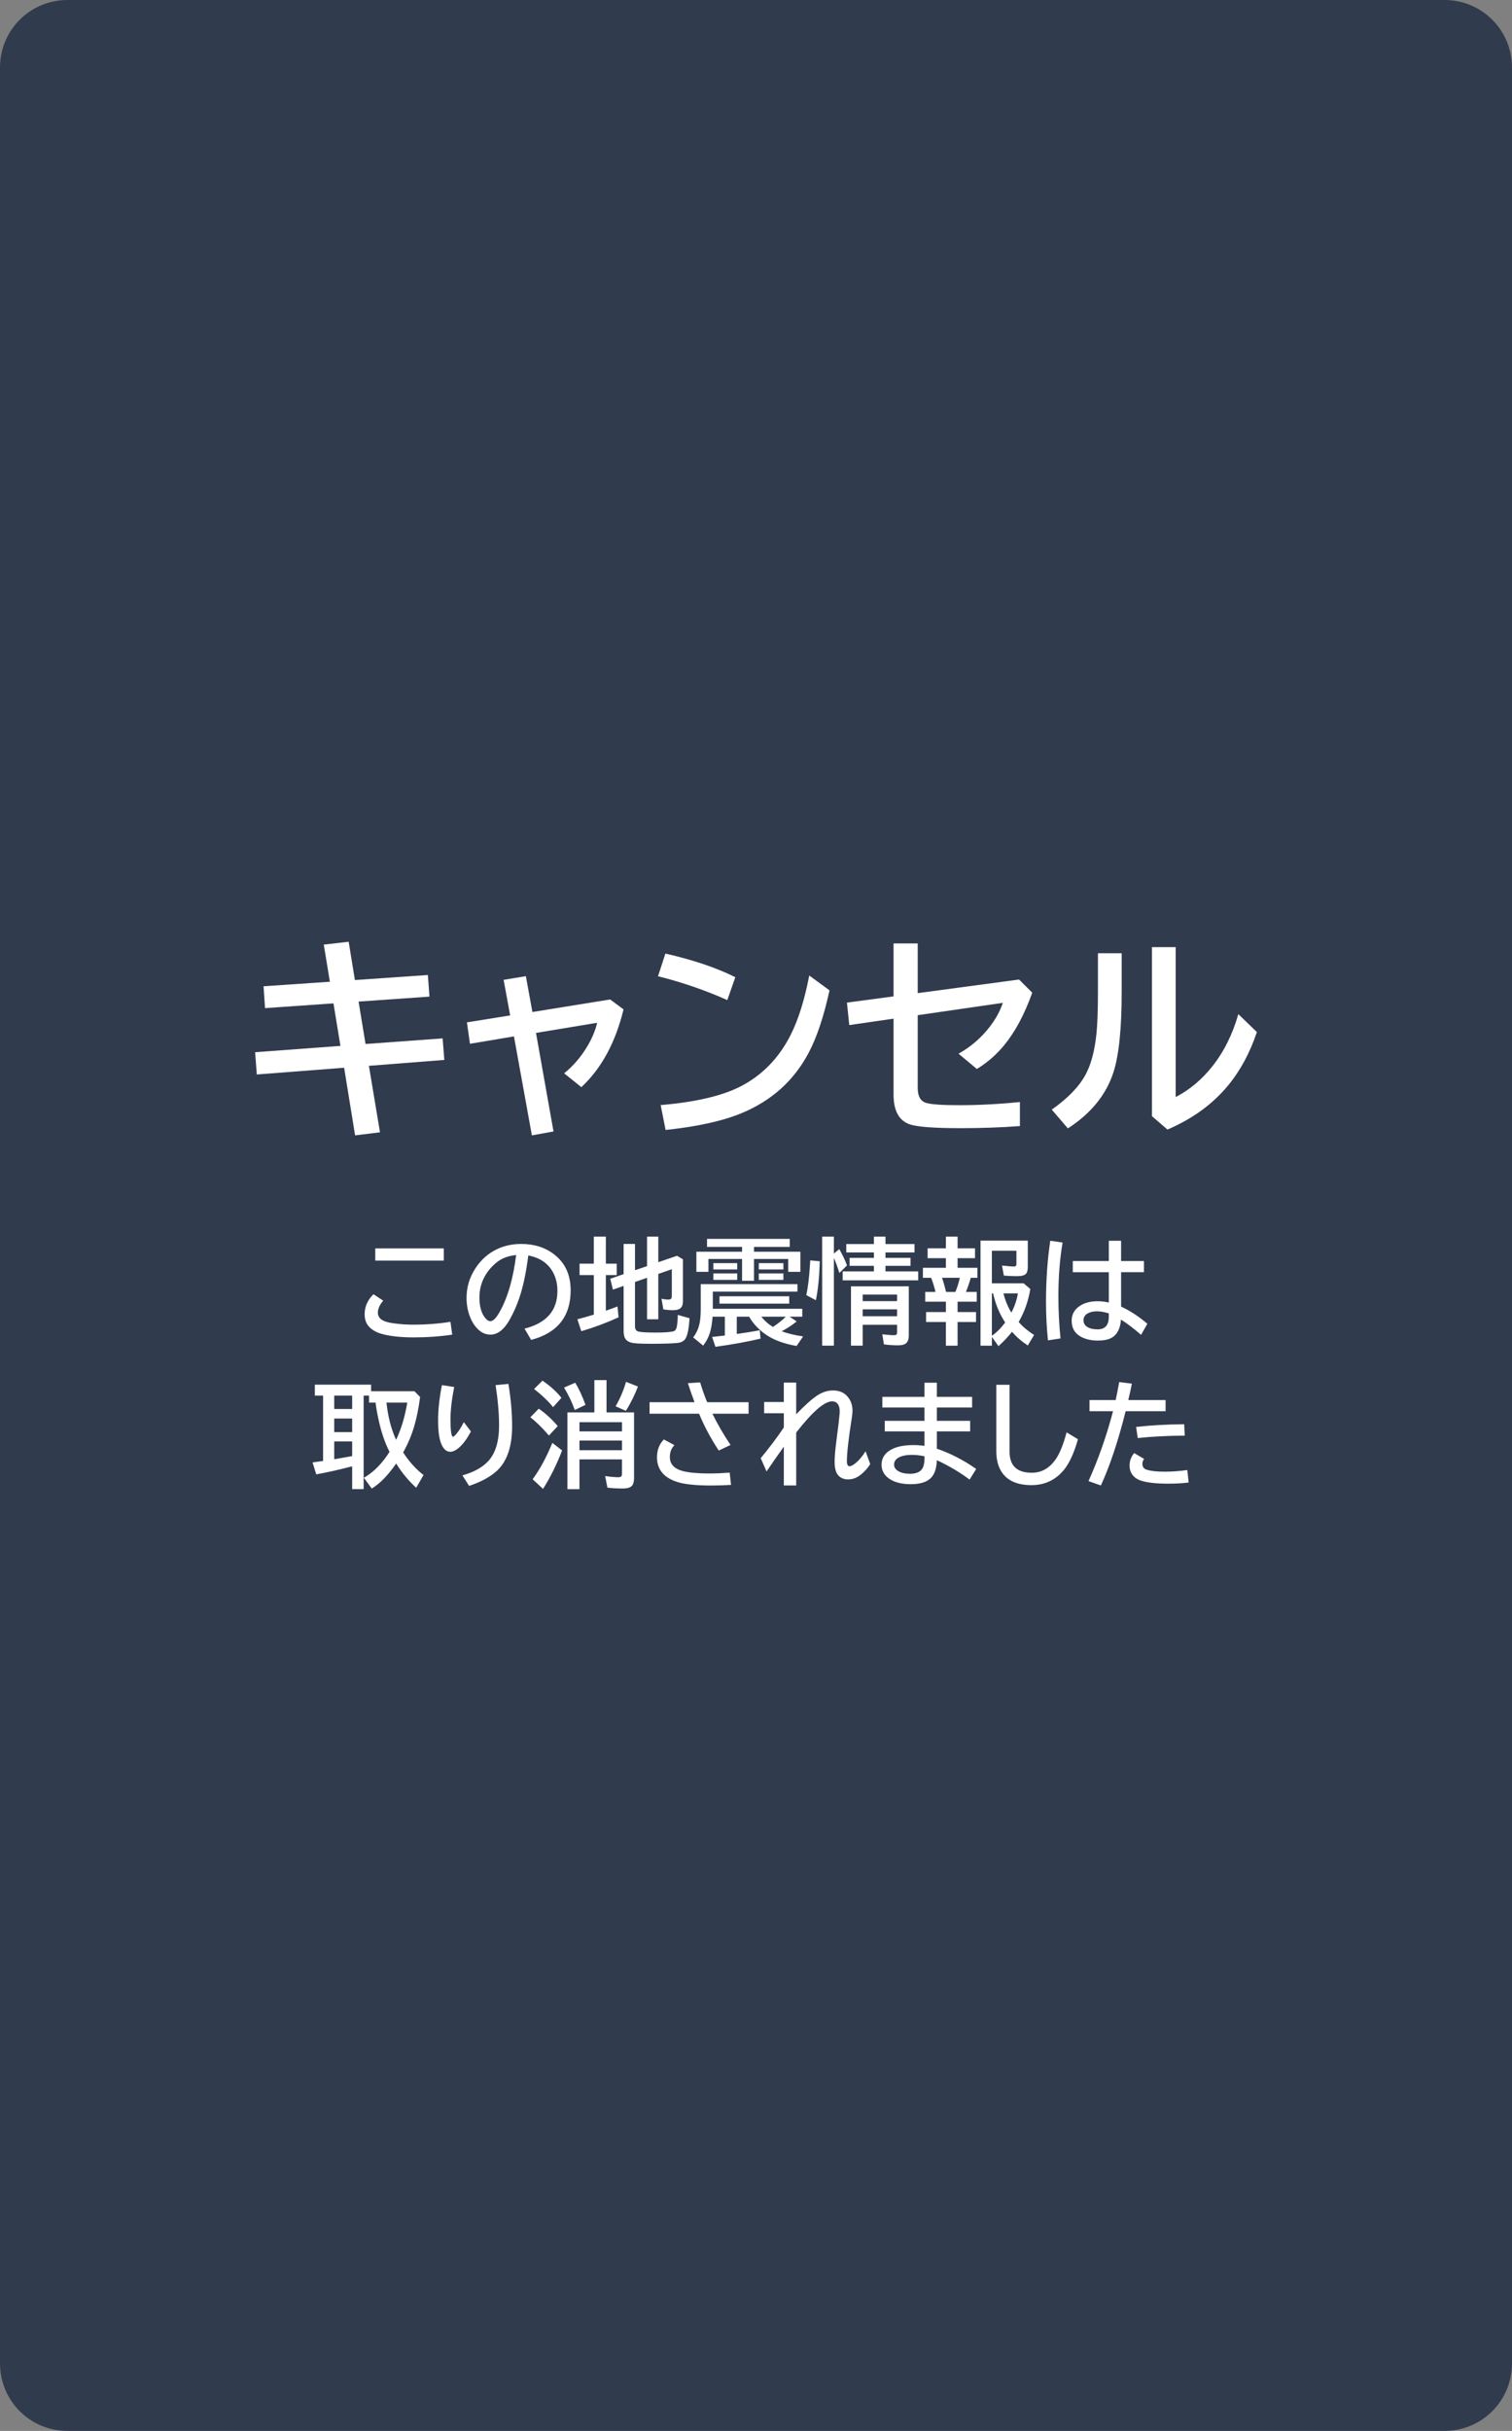 <svg xmlns="http://www.w3.org/2000/svg" viewBox="0 0 224 360" version="1.1" height="360" width="224"><rect x="0" y="0" width="224" height="360" fill="#808080" stroke="none"/><path style="paint-order:stroke markers fill" stroke-width="12" stroke-linejoin="round" stroke-linecap="round" stop-color="#000000" fill-rule="evenodd" fill-opacity=".8" fill="#1d2a41" d="m10 0h204c5.54 0 10 4.46 10 10v340c0 5.54-4.46 10-10 10h-204c-5.54 0-10-4.46-10-10v-340c0-5.54 4.46-10 10-10z"></path><g fill="#fff" transform="translate(0 6.001)"><g aria-label="キャンセル" transform="translate(-.001 49.001)"><path d="m51.656 84.465 0.922 5.672 10.812-0.75 0.234 3.203-10.5 0.734 1.031 6.281 11.422-0.828 0.25 3.188-11.172 0.875 1.641 9.844-3.688 0.453-1.625-10.016-12.938 1-0.25-3.297 12.641-0.938-1.031-6.297-10.141 0.703-0.219-3.234 9.828-0.672-0.906-5.5z"></path><path d="m77.906 89.558 0.969 5.312 11.516-1.859 1.984 1.469q-1.781 7.359-6.25 11.516l-2.547-2.047q2-1.625 3.375-3.906 1.094-1.797 1.516-3.578l-9.062 1.5 2.594 14.594-3.203 0.578-2.656-14.656-6.516 1.094-0.453-3.172 6.406-1.031-0.969-5.266z"></path><path d="m107.75 93.105q-4.938-2.203-10.266-3.531l1.094-3.359q6.172 1.406 10.359 3.5zm-9.875 15.547q7.734-0.656 11.844-2.766 4.844-2.5 7.438-7.672 1.688-3.344 2.734-8.75l3 2.203q-1.266 5.781-3.062 9.188-3.25 6.203-9.938 8.984-4.219 1.75-11.281 2.5z"></path><path d="m132.38 84.715h3.578v7.359l15.016-2.016 1.953 1.953q-1.734 4.844-4.203 7.828-1.688 2.047-4 3.469l-2.719-2.266q2.719-1.516 4.625-3.984 1.328-1.719 1.938-3.547l-12.609 1.828v10.781q0 1.859 1.281 2.219 1.109 0.328 4.906 0.328 4.312 0 8.953-0.469v3.562q-4.234 0.312-8.734 0.312-6.234 0-7.75-0.625-2.234-0.906-2.234-4.328v-11.266l-6.562 0.953-0.344-3.328 6.906-0.922z"></path><path d="m162.66 86.168h3.516v5.688q0 8.172-1.219 11.937-1.609 4.984-6.75 8.312l-2.391-2.781q3.562-2.5 5.016-5.188 1.219-2.266 1.609-6.078 0.219-2.156 0.219-6.141zm8-0.906h3.516v22.203q3.109-1.609 5.453-4.578 2.562-3.25 3.828-7.703l2.75 2.656q-1.562 4.641-4.281 7.922-3.422 4.141-8.969 6.516l-2.297-1.984z"></path></g><g aria-label="この地震情報は
取り消されました"><path d="m55.596 178.881h10.152v1.801h-10.152zm11.397 12.767q-2.681 0.407-5.694 0.407-3.096 0-4.972-0.581-0.73-0.224-1.353-0.714-0.955-0.764-0.955-2.117 0-1.702 1.312-2.98l1.444 0.955q-0.797 0.938-0.797 1.768 0 0.93 1.121 1.32 0.598 0.216 1.901 0.349 1.079 0.116 2.233 0.116 2.914 0 5.503-0.423zm10.716-0.888q4.873-1.229 4.873-5.586 0-1.901-0.979-3.271-1.096-1.544-3.337-1.984-0.49 3.852-1.336 6.309-0.581 1.718-1.444 3.246-1.245 2.175-2.831 2.175-1.179 0-2.1-1.062-0.589-0.672-0.955-1.652-0.481-1.27-0.481-2.731 0-2.366 1.303-4.358 1.32-2.034 3.428-2.955 1.536-0.672 3.37-0.672 2.864 0 4.864 1.536 2.457 1.884 2.457 5.337 0 5.786-5.852 7.338zm-1.245-10.907q-1.469 0.166-2.457 0.789-0.631 0.407-1.253 1.079-1.727 1.909-1.727 4.424 0 1.834 0.73 2.872 0.448 0.639 0.888 0.639 0.598 0 1.345-1.32 1.826-3.212 2.474-8.483zm17.606 4.001v6.574q0 0.639 0.548 0.772 0.564 0.141 2.582 0.141 1.967 0 2.598-0.199 0.357-0.116 0.465-0.647 0.141-0.747 0.149-1.768l1.735 0.49q-0.133 2.449-0.672 3.129-0.357 0.448-1.079 0.531-1.137 0.125-3.86 0.125-2.108 0-2.764-0.116-0.988-0.166-1.253-0.872-0.133-0.374-0.133-0.996v-6.583l-1.585 0.548-0.39-1.61 1.976-0.681v-4.474h1.685v3.893l1.785-0.606v-4.375h1.668v3.793l2.781-0.955 0.872 0.531v6.217q0 0.647-0.307 0.963-0.349 0.349-1.17 0.349-0.672 0-1.428-0.116l-0.274-1.585q0.49 0.125 0.996 0.125 0.365 0 0.448-0.149 0.083-0.125 0.083-0.415v-3.926l-2 0.697v6.715h-1.668v-6.143zm-6.101-2.714v-4.009h1.785v4.009h1.61v1.685h-1.61v5.279q0.872-0.299 1.727-0.623l0.158 1.602q-2.689 1.229-5.52 2.059l-0.581-1.768q1.278-0.332 2.241-0.631 0.116-0.042 0.191-0.058v-5.86h-2.108v-1.685zm21.964-1.768v-0.714h-5.188v-1.187h12.252v1.187h-5.296v0.714h6.873v2.98h-1.801v-1.909h-5.072v3.229h-1.768v-3.229h-4.98v1.909h-1.785v-2.98zm5.877 11.779q1.27 0.481 3.171 0.764l-0.971 1.411q-2.665-0.457-4.375-1.569-1.702-1.112-2.648-2.764h-1.834v2.557q1.834-0.257 3.403-0.548l0.116 1.237q-2.922 0.697-6.682 1.212l-0.49-1.461q1.303-0.141 1.785-0.199l0.1-0.017v-2.781h-1.818q-0.116 1.461-0.382 2.333-0.315 1.046-1.013 1.951l-1.478-1.22q0.813-1.054 1.013-2.465 0.108-0.764 0.108-1.901v-3.52h14.327v1.104h-12.542v2.548h13.256v1.17h-1.884l1.054 0.697q-0.938 0.78-2.216 1.461zm-1.295-0.639q1.195-0.813 1.901-1.519h-3.627q0.714 0.913 1.727 1.519zm-8.832-9.455h3.536v0.938h-3.536zm0 1.527h3.536v0.955h-3.536zm6.732-1.527h3.644v0.938h-3.644zm0 1.527h3.644v0.955h-3.644zm-5.827 3.387h10.334v1.087h-10.334zm16.95-5.678v12.991h-1.735v-16.153h1.735v2.515l0.797-0.664q0.722 1.253 1.146 2.416l-1.129 1.121q-0.44-1.403-0.813-2.225zm7.645-2.059h4.3v1.245h-4.3v0.797h3.71v1.187h-3.71v0.822h4.848v1.328h-11.189v-1.328h4.624v-0.822h-3.603v-1.187h3.603v-0.797h-4.092v-1.245h4.092v-1.104h1.718zm3.453 6.259v7.288q0 0.764-0.365 1.112-0.357 0.34-1.22 0.34-1.021 0-2.1-0.141l-0.241-1.494q1.104 0.133 1.751 0.133 0.332 0 0.398-0.166 0.042-0.1 0.042-0.307v-1.071h-5.097v3.096h-1.735v-8.791zm-6.832 1.22v0.971h5.097v-0.971zm0 2.191v1.021h5.097v-1.021zm-8.351-2.108q0.374-1.727 0.54-4.466l0.042-0.681 1.411 0.133q-0.1 3.553-0.581 5.769zm20.677-6.931v-1.735h1.735v1.735h2.582v1.461h-2.582v1.428h2.938v1.478h-0.988q-0.266 0.988-0.714 2.092h1.602v1.444h-2.839v1.536h2.731v1.478h-2.731v3.503h-1.735v-3.503h-2.93v-1.478h2.93v-1.536h-3.063v-1.444h1.527q-0.266-1.104-0.647-2.092h-1.22v-1.478h3.403v-1.428h-2.706v-1.461zm2.067 4.366h-2.64q0.282 0.789 0.606 2.092h1.378q0.432-1.062 0.656-2.092zm10.069-5.503v3.885q0 0.722-0.266 1.021-0.315 0.357-1.32 0.357-0.979 0-1.959-0.083l-0.282-1.494q1.378 0.149 1.751 0.149 0.39 0 0.39-0.34v-2h-3.636v4.823h4.707l0.988 0.847q-0.448 2.64-1.635 4.715l-0.091 0.166q0.913 1.054 2.283 1.926l-0.93 1.552q-1.312-0.847-2.341-2.025-0.888 1.129-2 2.125l-0.979-1.361v1.295h-1.685v-15.556zm-5.321 7.811v6.275q1.021-0.697 1.967-1.959-1.27-1.959-1.785-4.316zm2.889 2.847q0.739-1.428 0.963-2.847h-2.142q0.407 1.594 1.179 2.847zm14.435-10.642h1.818v3.005h3.387v1.652h-3.387v5.097q1.967 0.905 3.893 2.54l-0.93 1.644q-1.627-1.419-2.98-2.258-0.149 2.034-1.444 2.723-0.722 0.382-1.976 0.382-1.361 0-2.366-0.49-1.519-0.739-1.519-2.457 0-1.353 1.154-2.15 1.054-0.73 2.706-0.73 0.755 0 1.644 0.191v-4.491h-5.337v-1.652h5.337zm0 10.758q-0.971-0.307-1.727-0.307-0.722 0-1.229 0.224-0.797 0.34-0.797 1.112 0 0.631 0.581 0.988 0.564 0.349 1.511 0.349 1.66 0 1.66-1.868zm-9.015 3.993q-0.291-2.739-0.291-5.761 0-4.715 0.631-8.99l1.826 0.266q-0.623 3.686-0.623 7.969 0 3.146 0.315 6.234z"></path><path d="m54.978 200.031h6.425l0.838 0.855q-0.34 2.523-0.872 4.316-0.581 2-1.644 3.893 1.336 2.05 3.021 3.345l-1.087 1.884q-1.718-1.561-2.963-3.586-1.004 1.411-1.81 2.233-0.83 0.855-1.81 1.478l-1.17-1.602q2.158-1.229 3.802-3.843-0.033-0.066-0.066-0.125-0.963-1.926-1.552-4.599-0.332-1.502-0.448-2.565h-0.971v-1.038h-0.797v13.854h-1.702v-3.378l-0.54 0.133q-2.499 0.647-4.781 1.054l-0.548-1.768q1.129-0.149 1.561-0.216v-9.679h-1.22v-1.619h8.334zm-2.806 0.647h-2.656v1.984h2.656zm0 3.395h-2.656v2.009h2.656zm0 3.387h-2.656v2.64q0.432-0.075 0.647-0.108 0.664-0.108 2.009-0.357zm5.08-5.744q0.34 3.138 1.428 5.512 1.162-2.465 1.652-5.512zm12.518 4.275q-0.83 1.552-1.702 2.333-0.747 0.672-1.37 0.672-0.797 0-1.287-1.079-0.506-1.129-0.506-3.536 0-2.424 0.564-5.254l1.818 0.274q-0.548 2.806-0.548 4.748 0 2.615 0.374 2.615 0.141 0 0.481-0.398 0.531-0.598 1.121-1.76zm-1.262 6.5q2.548-0.714 3.843-2.133 1.585-1.735 1.585-5.246 0-2.665-0.515-5.985l1.901-0.183q0.548 3.354 0.548 6.25 0 4.698-2.416 6.765-1.469 1.262-3.959 2.092zm25.425-9.322v9.712q0 0.747-0.266 1.096-0.34 0.457-1.395 0.457-1.187 0-2.283-0.125l-0.34-1.718q1.204 0.174 1.942 0.174 0.382 0 0.481-0.166 0.075-0.116 0.075-0.365v-2.108h-6.3v4.408h-1.785v-11.364h3.993v-4.79h1.801v4.79zm-1.785 1.444h-6.3v1.361h6.3zm0 2.723h-6.3v1.428h6.3zm-10.21-4.947q-1.146-1.419-2.822-2.681l1.253-1.245q1.735 1.187 2.806 2.548zm-0.614 4.2q-1.486-1.727-2.756-2.698l1.245-1.278q1.494 1.021 2.814 2.582zm-2.416 6.475q1.561-2.1 2.922-5.387l1.444 1.121q-1.187 3.104-2.822 5.694zm6.242-10.251q-0.556-1.602-1.585-3.329l1.652-0.714q0.772 1.237 1.527 3.279zm6.051-0.556q0.996-1.718 1.544-3.619l1.768 0.697q-0.672 1.776-1.785 3.603zm5.03-0.598h6.666q-0.54-1.419-0.988-2.822l1.818-0.116q0.432 1.478 1.038 2.938h6.134v1.702h-5.354q1.071 2.216 2.681 4.624l-1.743 0.83q-1.776-2.689-2.914-5.454h-7.338zm12.069 12.244q-1.652 0.091-2.922 0.091-3.453 0-5.088-0.54-2.955-0.963-2.955-3.636 0-1.644 1.021-2.648l1.561 0.847q-0.681 0.672-0.681 1.76 0 1.386 1.494 1.942 1.32 0.49 4.416 0.49 1.312 0 2.955-0.125zm7.819-15.149h1.834v4.69q1.976-2.05 3.163-2.814 1.104-0.714 2.291-0.714 1.195 0 1.926 0.672 0.963 0.896 0.963 2.349 0 0.382-0.1 1.013-0.73 4.64-0.73 6.425 0 0.764 0.39 0.764 0.249 0 0.656-0.282 0.855-0.589 1.727-1.934l0.681 1.901q-0.531 0.847-1.32 1.502-0.913 0.764-1.951 0.764-0.988 0-1.536-0.689-0.465-0.589-0.465-1.967 0-1.046 0.274-3.146 0.349-2.64 0.465-3.918 0.017-0.208 0.017-0.349 0-0.73-0.307-1.121-0.291-0.374-0.805-0.374-1.735 0-5.337 4.624v7.836h-1.834v-5.744q-1.386 1.942-2.557 3.669l-0.863-1.967q1.967-2.382 3.42-4.541v-2.108h-2.914v-1.668h2.914zm20.843 0.017h1.834v2.092h5.221v1.577h-5.221v1.976h4.931v1.561h-4.931v2.565q2.955 0.996 5.827 2.997l-0.979 1.577q-2.175-1.627-4.848-2.872-0.066 1.419-0.548 2.2-0.838 1.353-3.304 1.353-1.901 0-3.055-0.714-1.287-0.797-1.287-2.158 0-1.627 1.735-2.407 1.162-0.515 3.021-0.515 0.73 0 1.602 0.116v-2.142h-5.885v-1.561h5.885v-1.976h-6.242v-1.577h6.242zm0 10.891q-0.988-0.208-1.893-0.208-1.104 0-1.793 0.324-0.822 0.39-0.822 1.112 0 0.606 0.639 0.98 0.647 0.382 1.727 0.382 1.278 0 1.76-0.681 0.382-0.531 0.382-1.585zm10.642-10.584h1.959v9.895q0 3.129 3.287 3.129 2.167 0 3.553-2 0.896-1.287 1.61-3.984l1.685 1.021q-0.847 2.997-2.034 4.482-1.868 2.316-4.856 2.316-3.121 0-4.399-1.926-0.805-1.204-0.805-3.104zm13.804 2.258h3.876q0.232-1.029 0.523-2.665l1.876 0.232q-0.249 1.287-0.531 2.432h5.528v1.652h-5.918q-1.66 6.632-3.669 10.999l-1.834-0.647q2.183-4.839 3.636-10.351h-3.486zm14.692 12.21q-1.345 0.174-3.021 0.174-2.714 0-4.101-0.465-0.531-0.183-0.905-0.515-0.73-0.664-0.73-1.693 0-1.054 0.681-1.859l1.478 0.872q-0.257 0.324-0.257 0.714 0 0.672 0.614 0.872 0.938 0.299 2.673 0.299 1.685 0 3.362-0.249zm-7.786-8.226q3.254-0.374 7.122-0.398l0.083 1.685q-3.793 0.017-6.964 0.357z"></path></g></g></svg>
